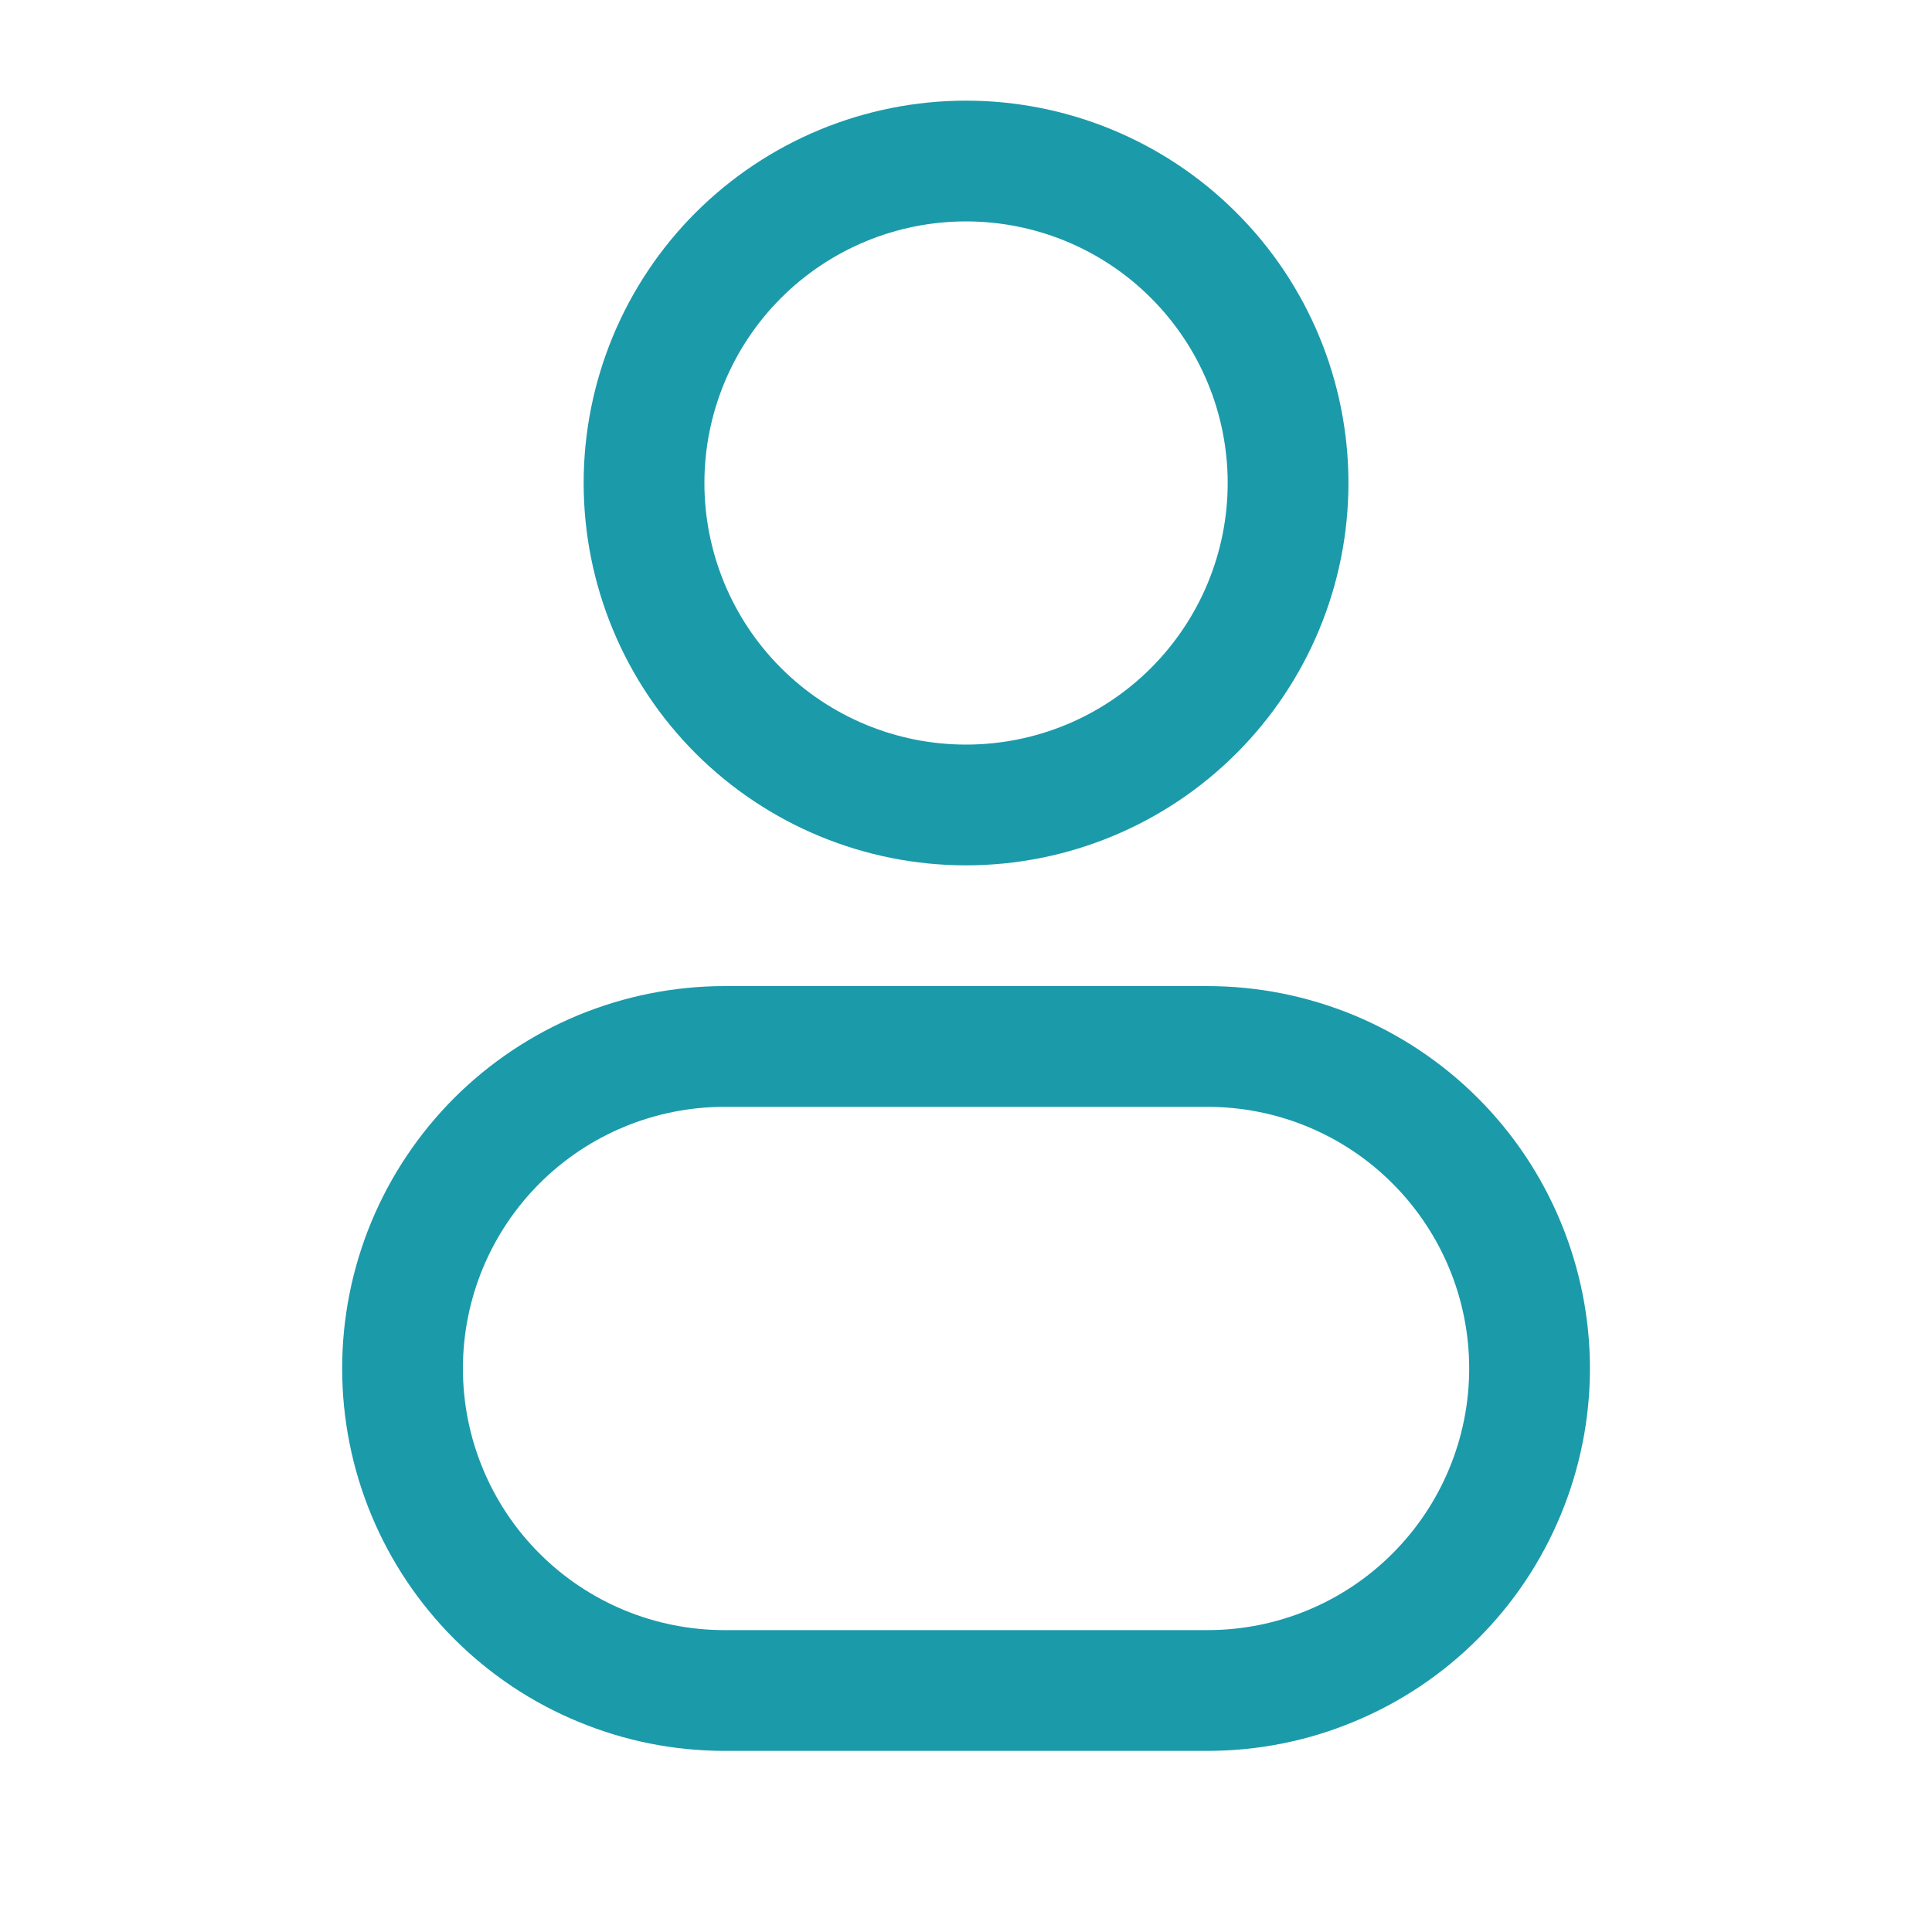 <svg width="20" height="20" viewBox="0 0 20 20" fill="none" xmlns="http://www.w3.org/2000/svg">
<g id="Frame">
<g id="Group">
<g id="Group_2">
<path id="Vector" fill-rule="evenodd" clip-rule="evenodd" d="M10 1.042C8.951 1.042 7.944 1.459 7.201 2.201C6.459 2.943 6.042 3.95 6.042 5C6.042 6.05 6.459 7.056 7.201 7.799C7.944 8.541 8.951 8.958 10 8.958C11.05 8.958 12.057 8.541 12.799 7.799C13.542 7.056 13.959 6.05 13.959 5C13.959 3.95 13.542 2.943 12.799 2.201C12.057 1.459 11.05 1.042 10 1.042ZM7.292 5C7.292 4.282 7.577 3.593 8.085 3.085C8.593 2.577 9.282 2.292 10 2.292C10.719 2.292 11.408 2.577 11.915 3.085C12.423 3.593 12.709 4.282 12.709 5C12.709 5.718 12.423 6.407 11.915 6.915C11.408 7.423 10.719 7.708 10 7.708C9.282 7.708 8.593 7.423 8.085 6.915C7.577 6.407 7.292 5.718 7.292 5ZM7.5 10.208C6.981 10.208 6.466 10.311 5.986 10.509C5.505 10.708 5.069 11 4.701 11.367C4.334 11.735 4.042 12.171 3.843 12.652C3.644 13.132 3.542 13.647 3.542 14.166C3.542 14.686 3.644 15.201 3.843 15.681C4.042 16.162 4.334 16.598 4.701 16.965C5.069 17.333 5.505 17.625 5.986 17.823C6.466 18.023 6.981 18.125 7.5 18.125H12.5C13.02 18.125 13.535 18.023 14.015 17.823C14.495 17.625 14.932 17.333 15.299 16.965C15.667 16.598 15.958 16.162 16.157 15.681C16.356 15.201 16.459 14.686 16.459 14.166C16.459 13.647 16.356 13.132 16.157 12.652C15.958 12.171 15.667 11.735 15.299 11.367C14.932 11 14.495 10.708 14.015 10.509C13.535 10.311 13.02 10.208 12.5 10.208H7.5ZM4.792 14.166C4.792 13.448 5.077 12.759 5.585 12.251C6.093 11.743 6.782 11.458 7.5 11.458H12.5C13.219 11.458 13.908 11.743 14.415 12.251C14.923 12.759 15.209 13.448 15.209 14.166C15.209 14.885 14.923 15.574 14.415 16.082C13.908 16.59 13.219 16.875 12.5 16.875H7.5C6.782 16.875 6.093 16.59 5.585 16.082C5.077 15.574 4.792 14.885 4.792 14.166Z" fill="#1B9AAA"/>
</g>
</g>
</g>
</svg>
